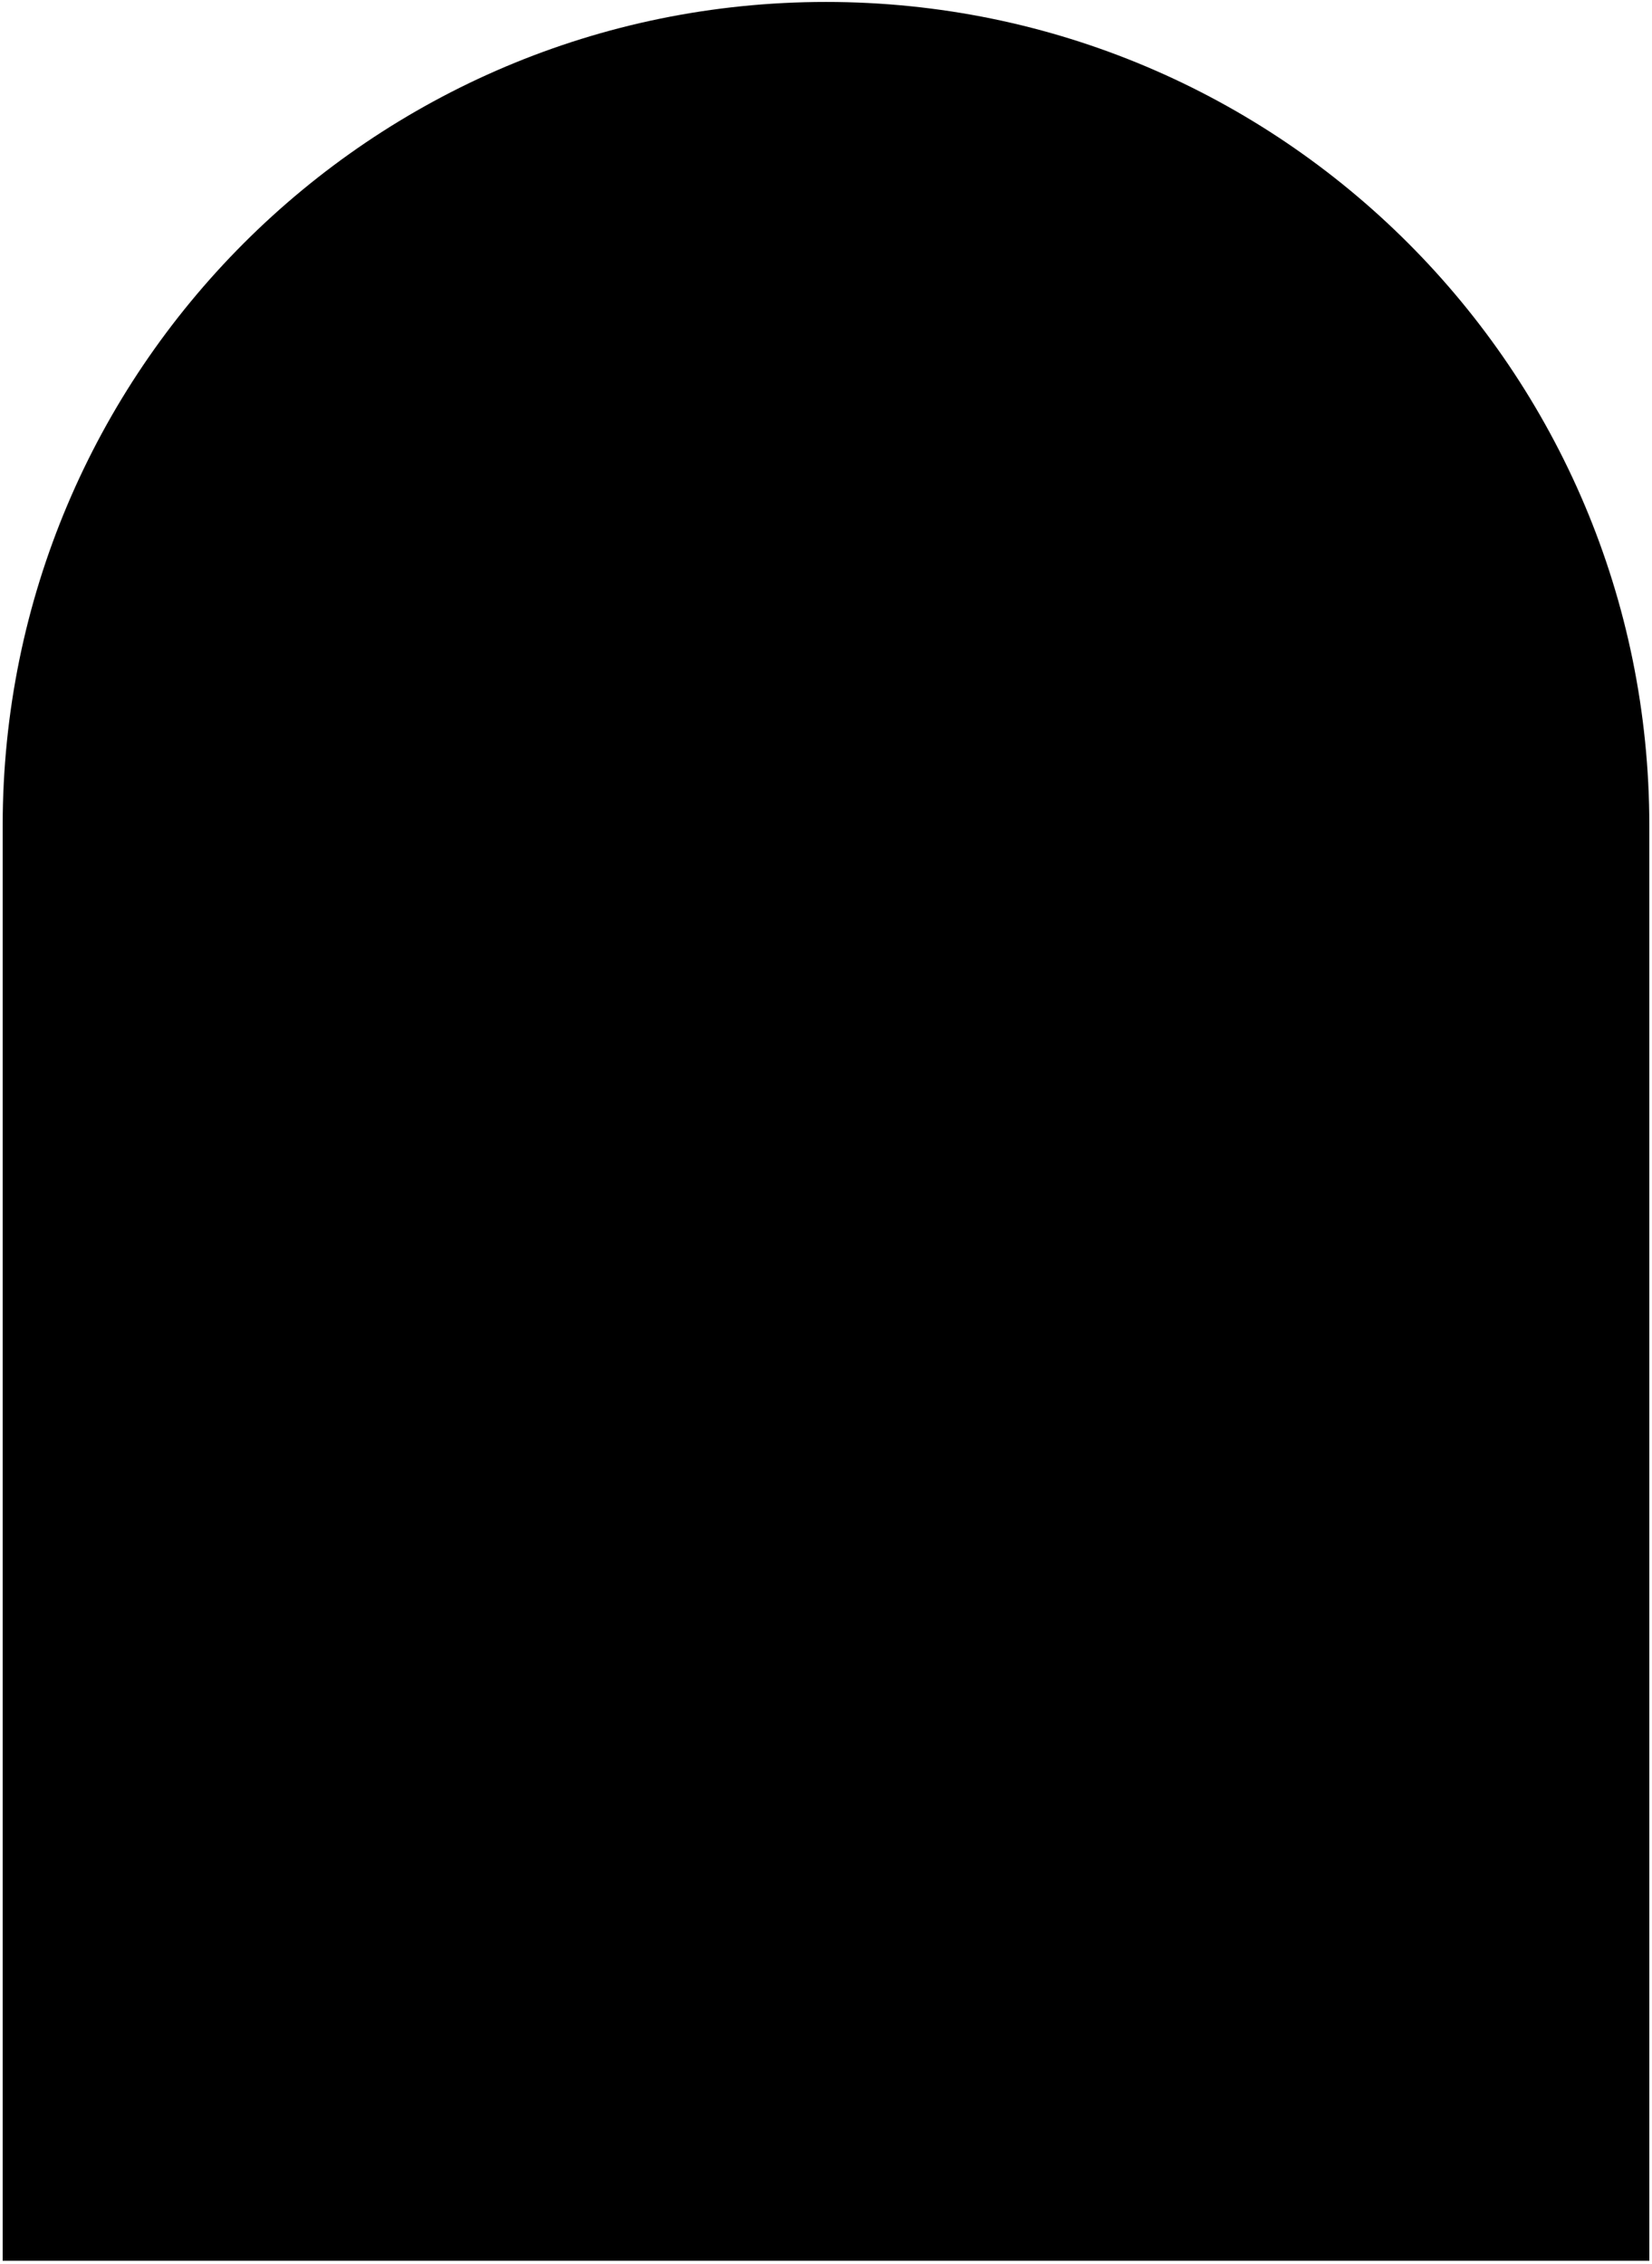<svg width="308" height="422" viewBox="0 0 308 422" fill="none" xmlns="http://www.w3.org/2000/svg">
<path d="M0.5 153.864C0.5 69.088 69.224 0.364 154 0.364V0.364C238.776 0.364 307.5 69.088 307.5 153.864V421.364H0.5V153.864Z" fill="#000"/>
</svg>
